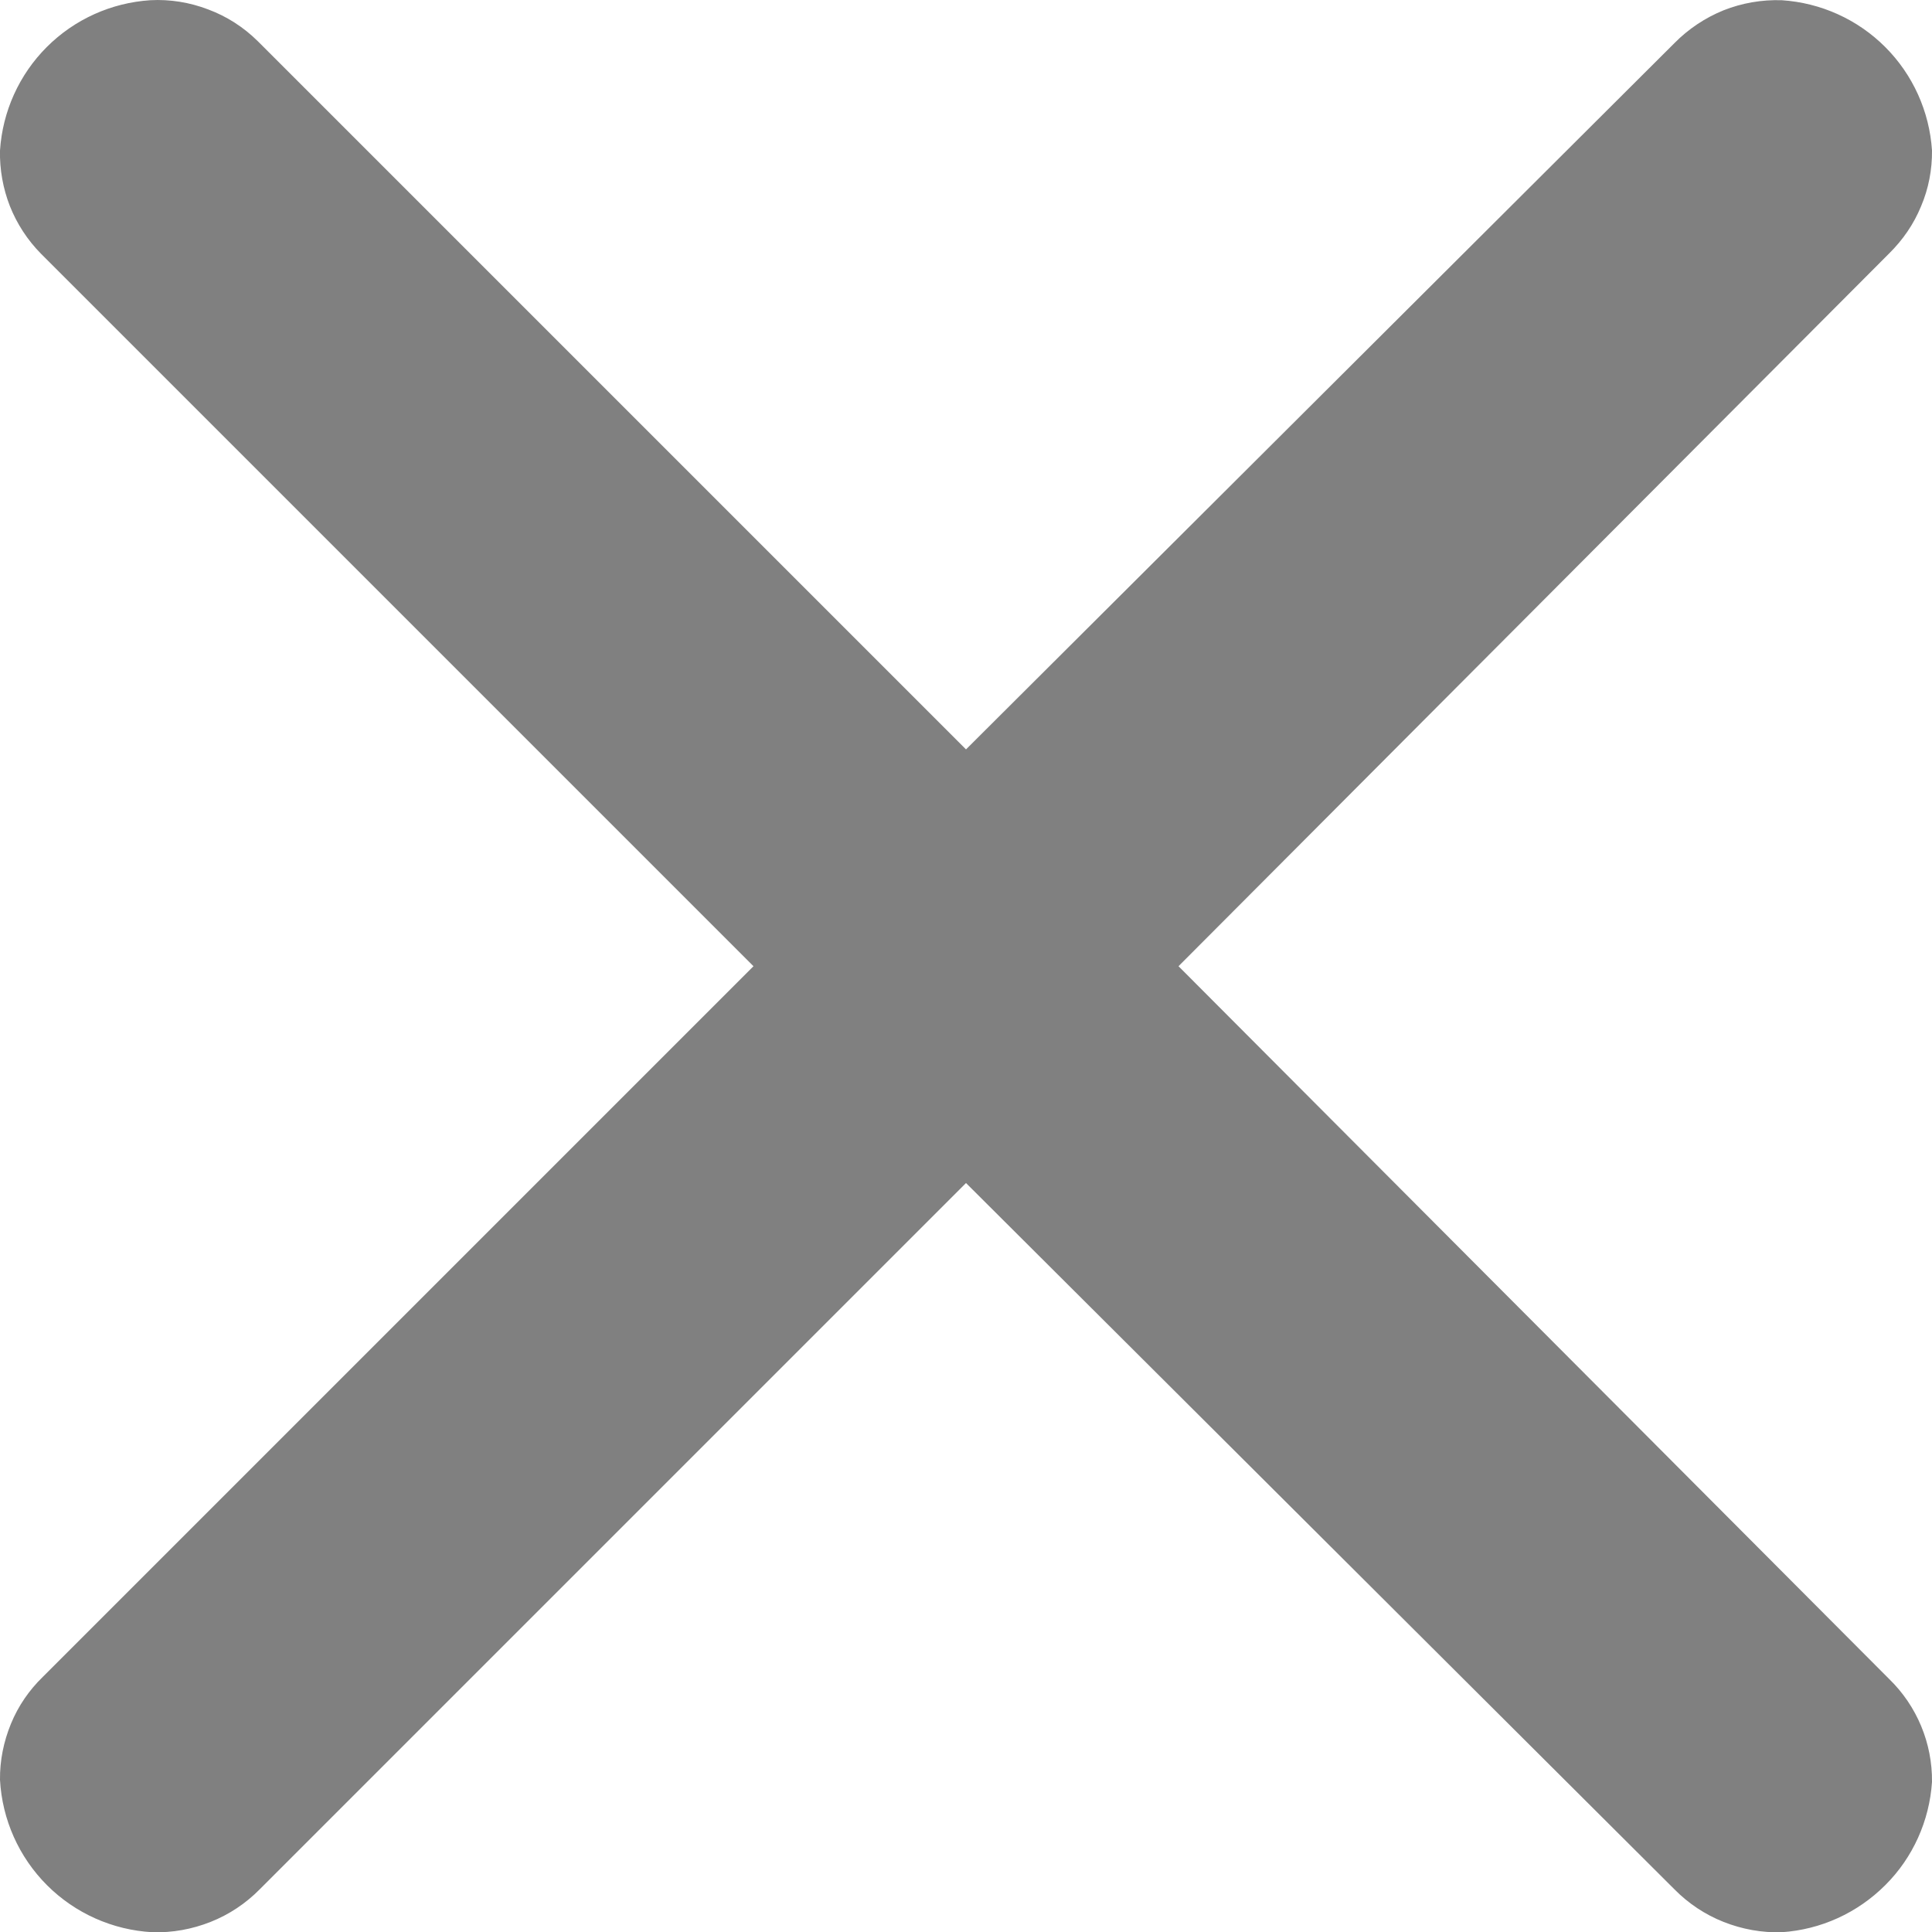 <svg width="9" height="9" viewBox="0 0 9 9" fill="none" xmlns="http://www.w3.org/2000/svg">
<path d="M1.2 0.191L4.5 3.491L7.8 0.201C7.865 0.135 7.943 0.083 8.029 0.048C8.115 0.014 8.207 -0.002 8.3 0.001C8.482 0.013 8.653 0.09 8.782 0.219C8.911 0.348 8.988 0.519 9 0.701C9.001 0.79 8.984 0.879 8.949 0.961C8.915 1.044 8.864 1.118 8.8 1.181L5.49 4.501L8.8 7.821C8.93 7.947 9.002 8.121 9 8.301C8.988 8.482 8.911 8.654 8.782 8.782C8.653 8.911 8.482 8.989 8.3 9.001C8.207 9.004 8.115 8.987 8.029 8.953C7.943 8.919 7.865 8.867 7.8 8.801L4.5 5.511L1.21 8.801C1.145 8.867 1.067 8.919 0.981 8.953C0.895 8.987 0.803 9.004 0.71 9.001C0.525 8.991 0.35 8.913 0.219 8.782C0.088 8.651 0.01 8.476 0 8.291C-0.001 8.201 0.017 8.113 0.051 8.03C0.085 7.947 0.136 7.873 0.2 7.811L3.51 4.501L0.19 1.181C0.128 1.118 0.079 1.043 0.046 0.96C0.014 0.878 -0.002 0.789 0 0.701C0.012 0.519 0.089 0.348 0.218 0.219C0.347 0.09 0.518 0.013 0.7 0.001C0.792 -0.004 0.884 0.011 0.97 0.044C1.056 0.076 1.134 0.126 1.2 0.191Z" fill="grey"/>
</svg>
